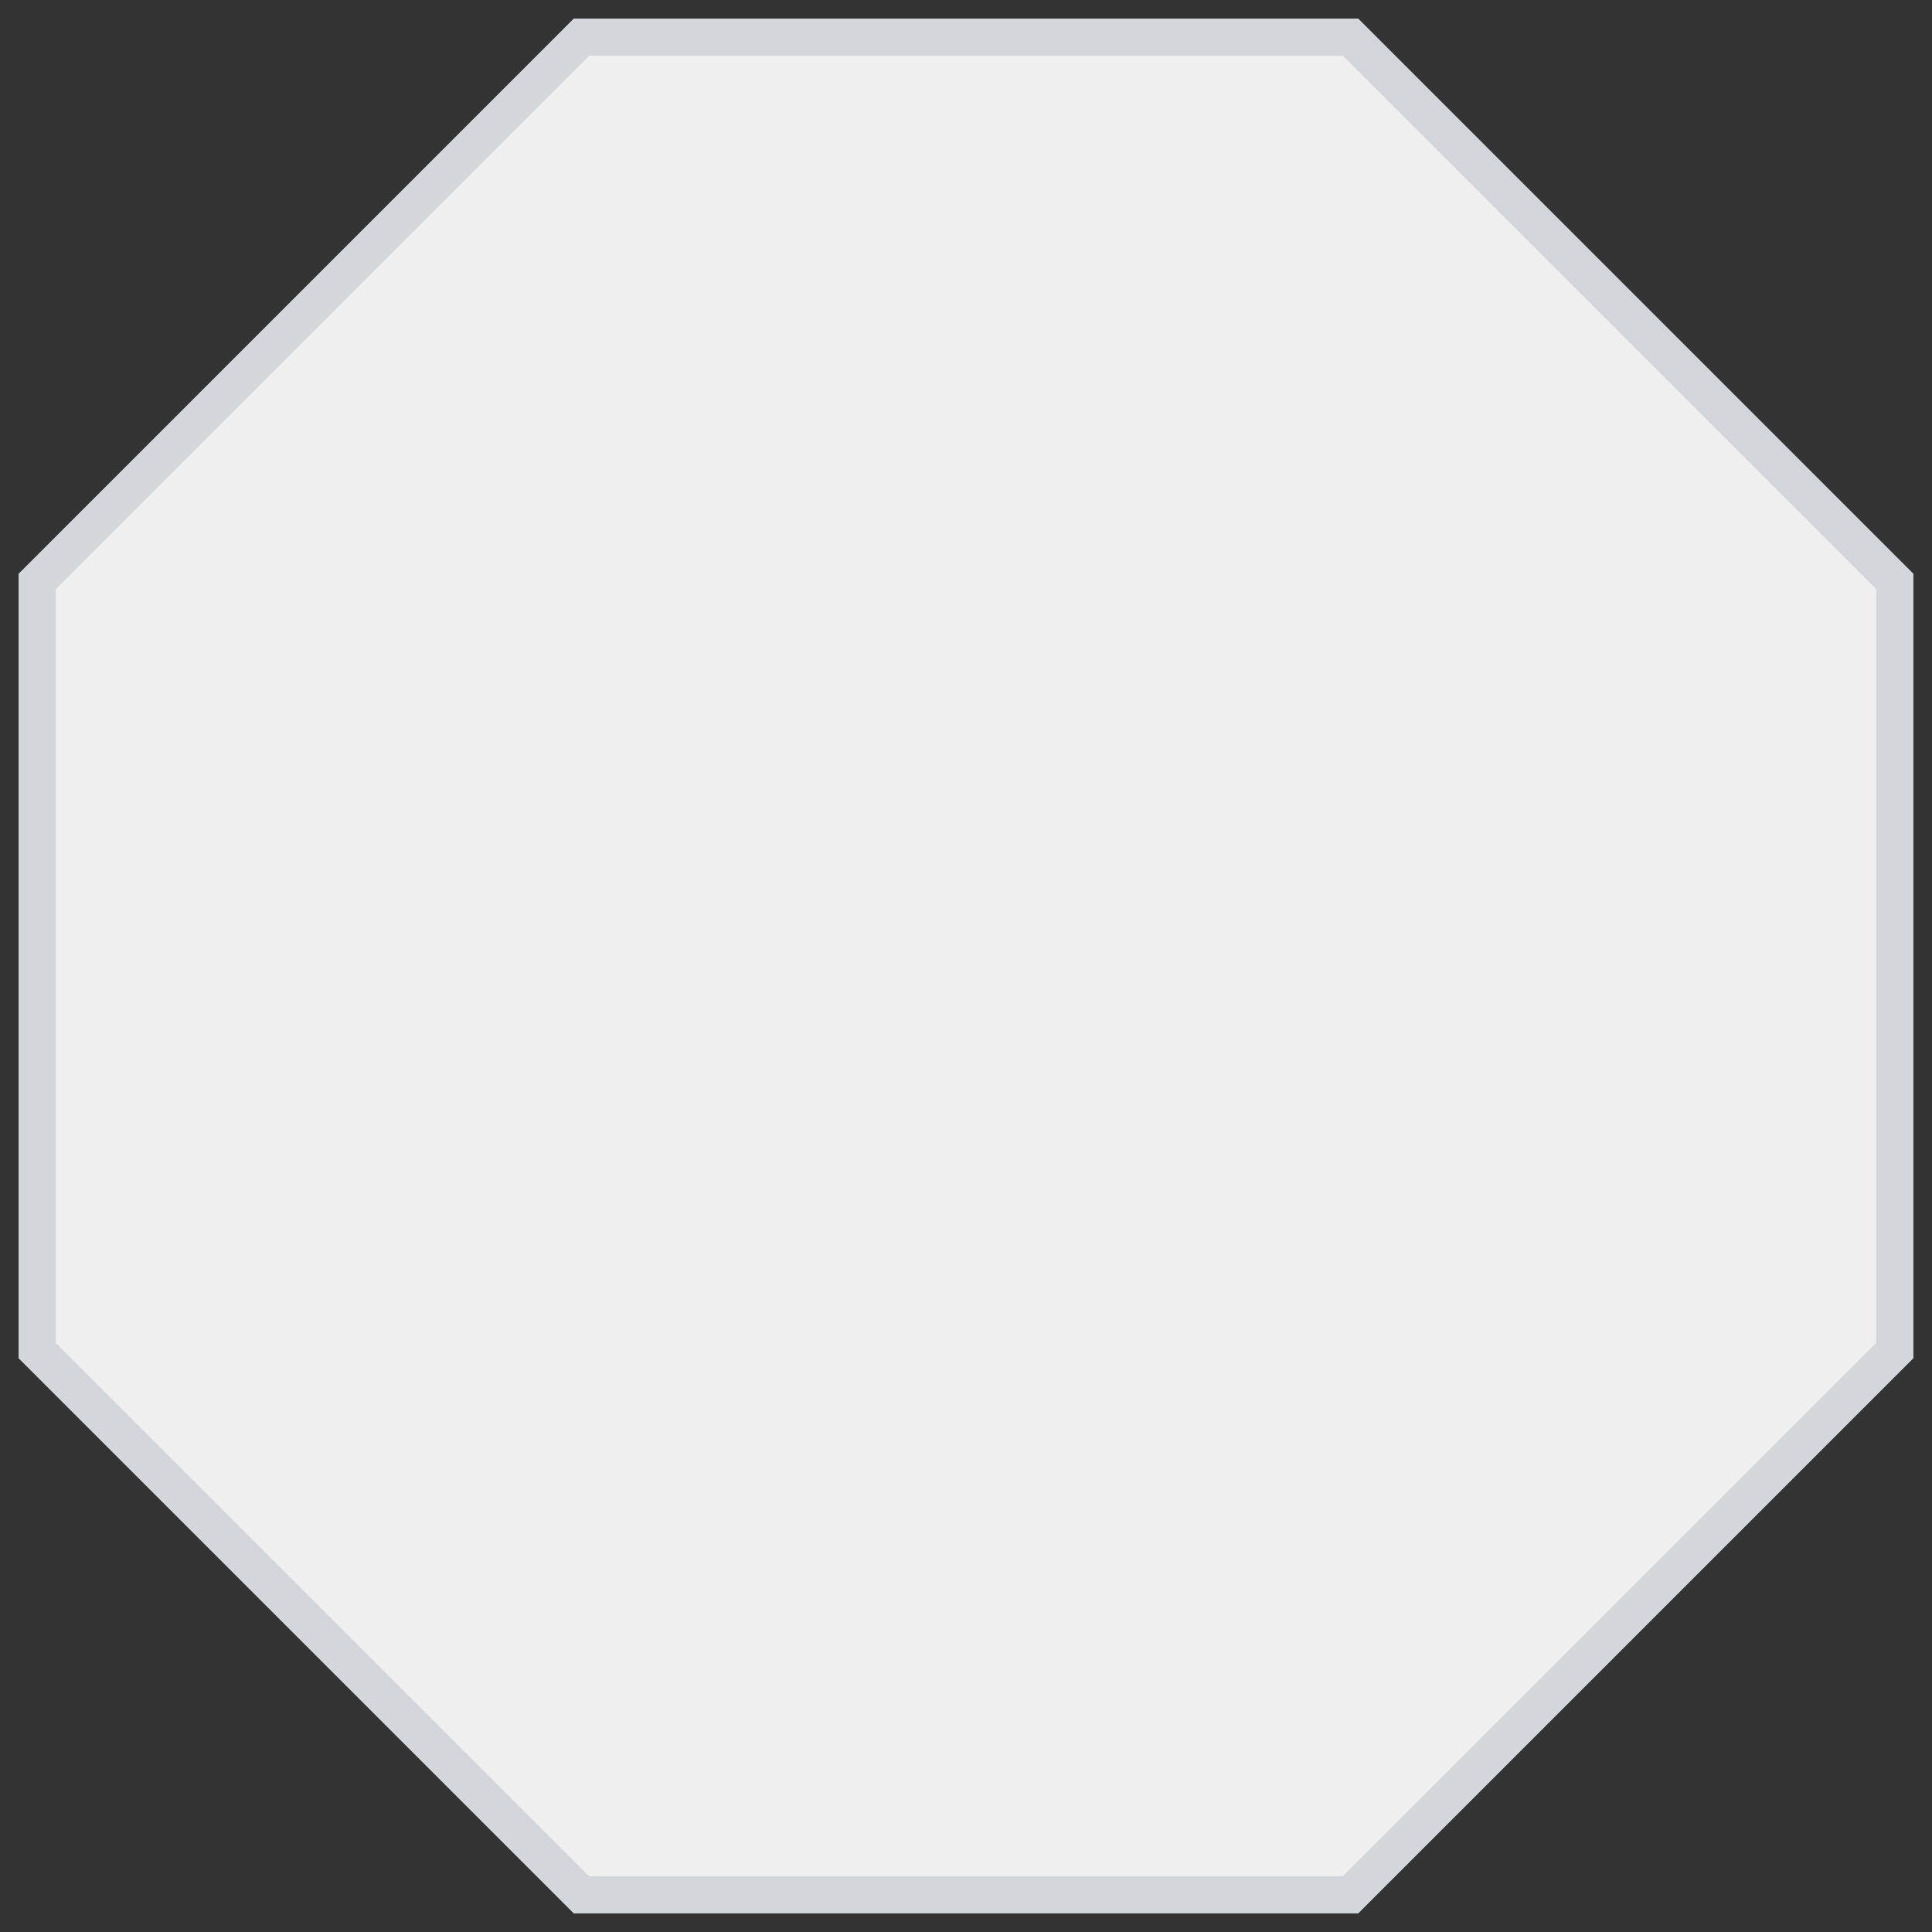 <?xml version="1.0" encoding="utf-8"?>
<!-- Generator: Adobe Illustrator 22.1.0, SVG Export Plug-In . SVG Version: 6.00 Build 0)  -->
<svg version="1.1" id="Layer_1" xmlns="http://www.w3.org/2000/svg" xmlns:xlink="http://www.w3.org/1999/xlink" x="0px" y="0px"
	 viewBox="0 0 104 104" style="enable-background:new 0 0 104 104;" xml:space="preserve">
<rect x="0" y="0" width="104" height="104" fill="#333333" stroke="none"/>
<style type="text/css">
	.st0{fill:#efefef;stroke:#D3D6DB;stroke-width:2;}
</style>
<polygon class="st0" points="72.7,102 31.3,102 2,72.7 2,31.3 31.3,2 72.7,2 102,31.3 102,72.7 "/>
</svg>
